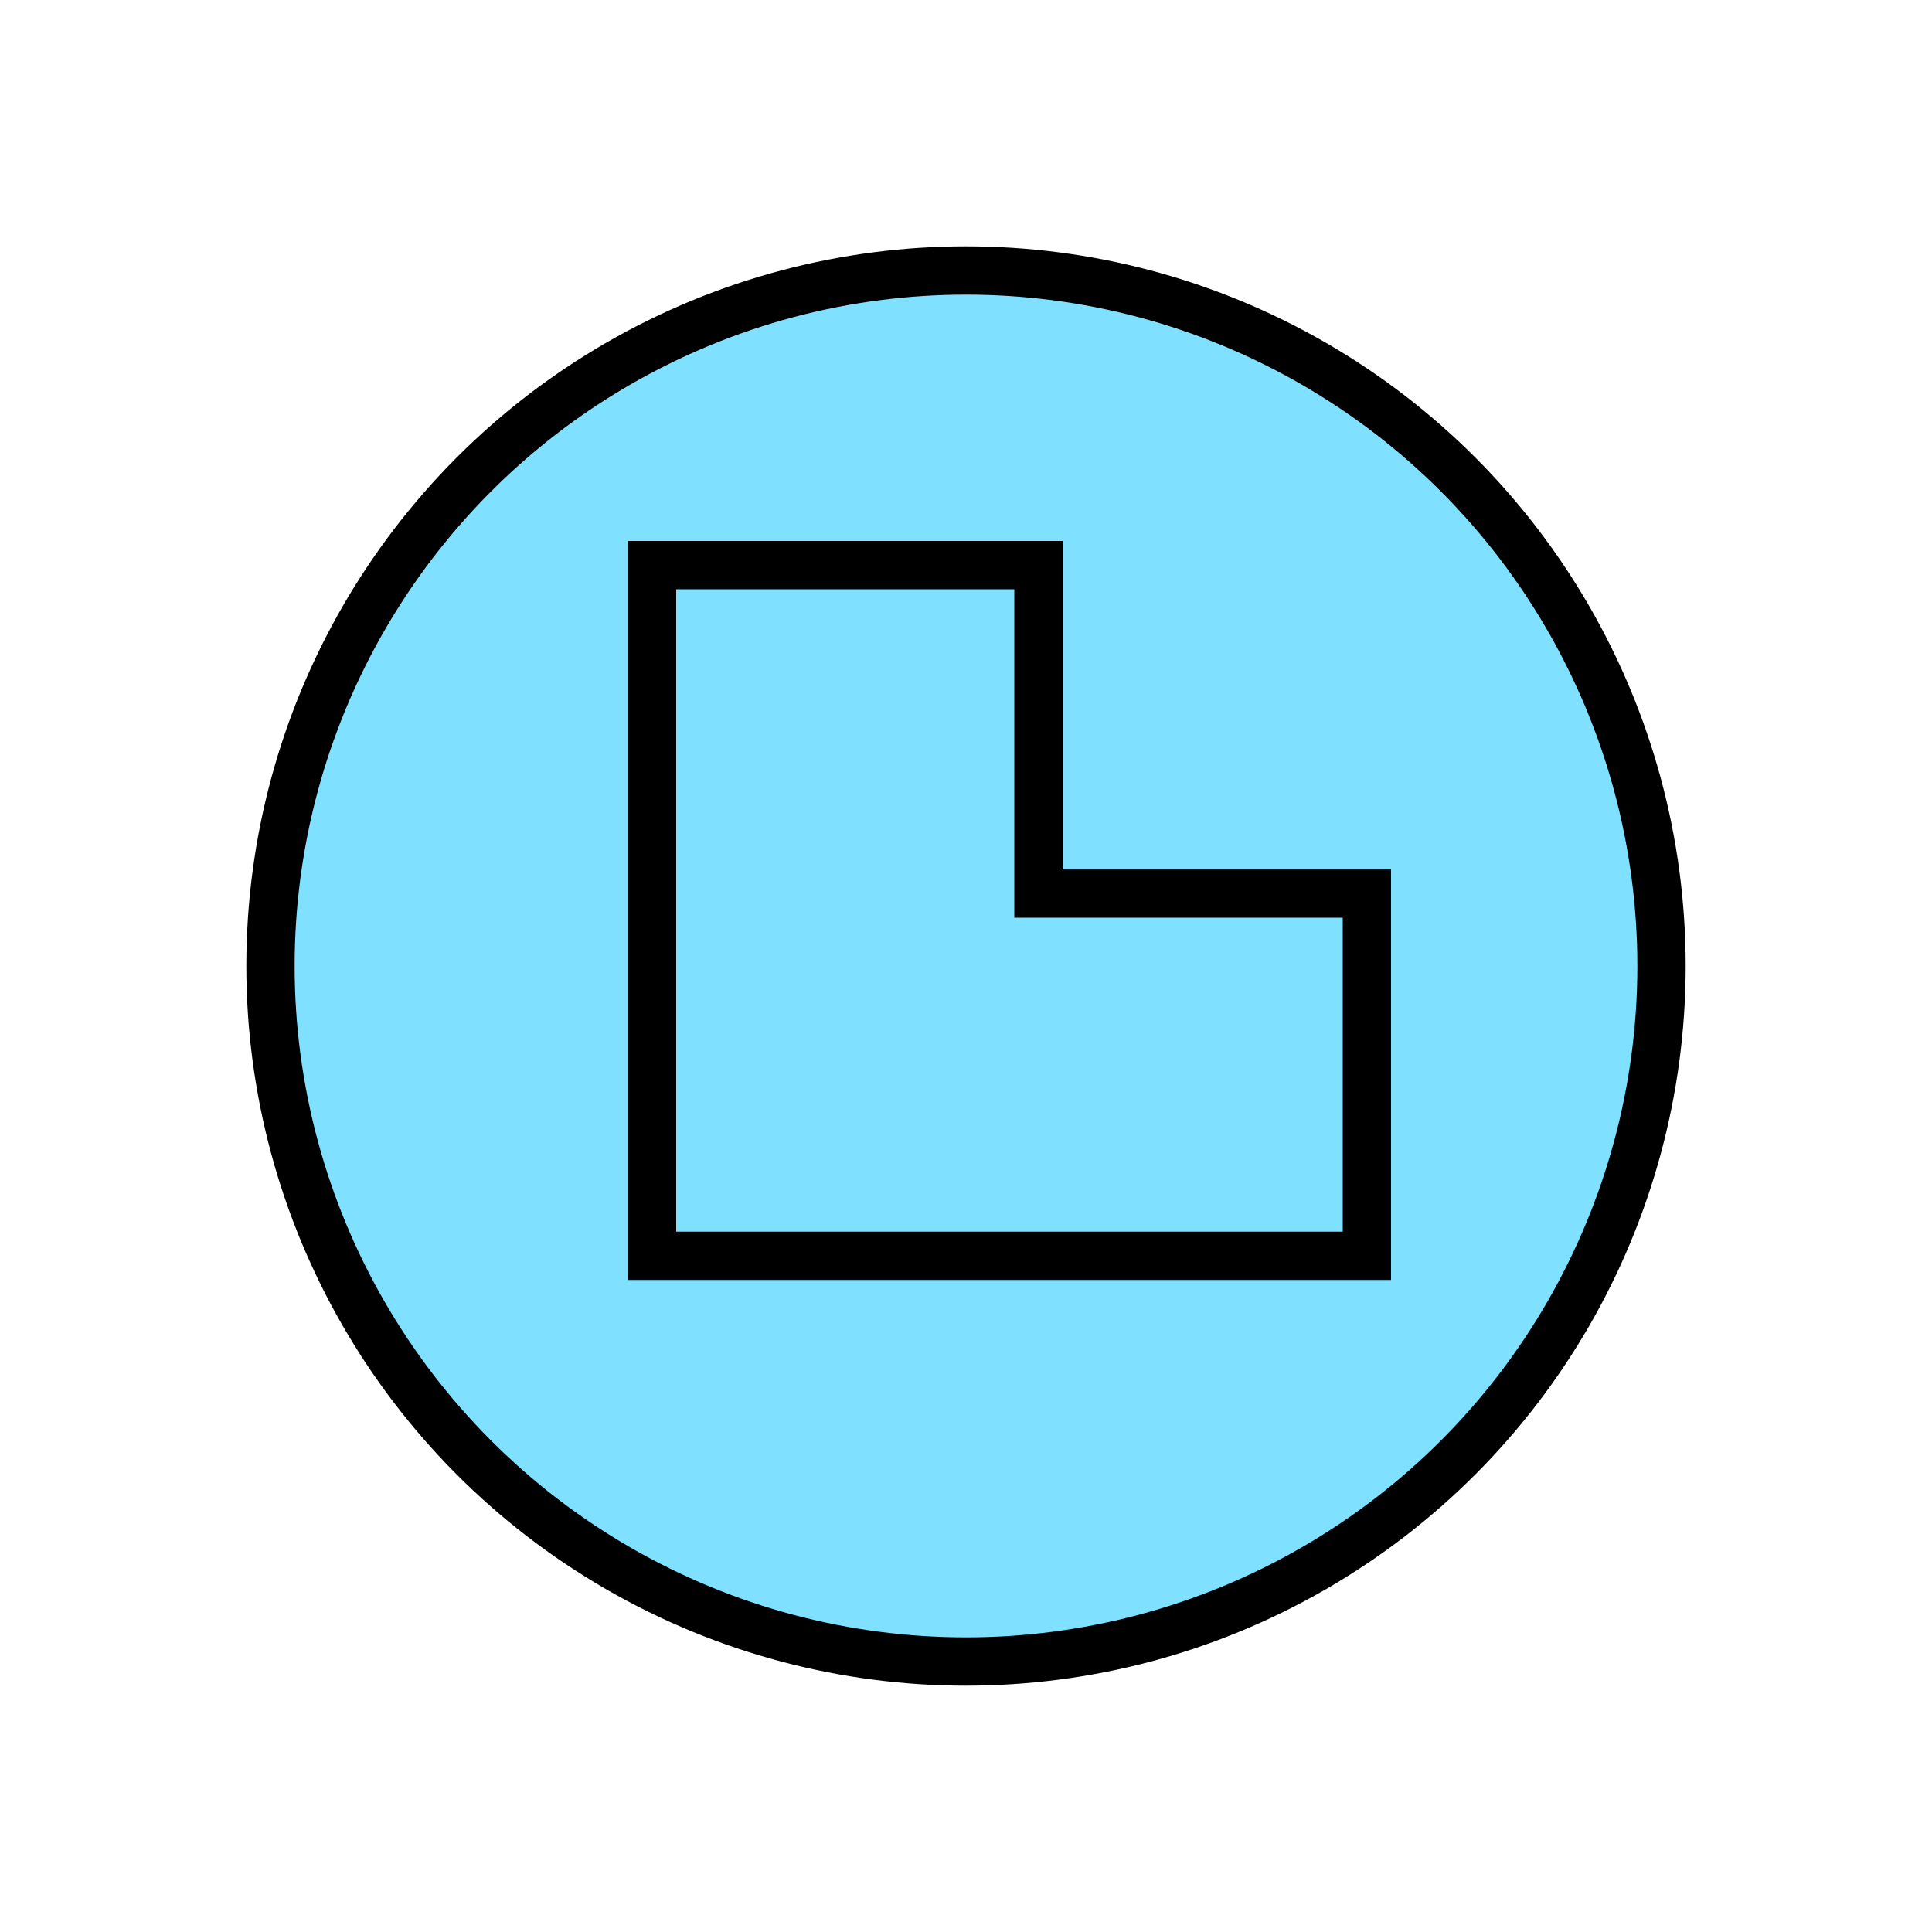 <?xml version="1.0"?>
<!DOCTYPE svg PUBLIC "-//W3C//DTD SVG 1.1//EN" "http://www.w3.org/Graphics/SVG/1.1/DTD/svg11.dtd" >
<!-- SVG content generated using Symbology Configuration Management System (SCMS) -->
<!-- Systematic Software Engineering Ltd. - www.systematic.co.uk - do not remove  -->
<svg id="SFGPEVT---*****" width="400px" height="400px" viewBox="0 0 400 400">
<g >
<svg viewBox="0 0 400 400" id="_0.SFG-E----------" width="400px" height="400px"><ellipse cx="200" cy="200" rx="144" ry="144" style="fill:rgb(128,224,255);stroke:rgb(0,0,0);stroke-width:10"></ellipse>
</svg>

</g>
<g >
<svg viewBox="0 0 400 400" id="_1.S-G-EVT--------" width="400px" height="400px"><polyline points="135,115 135,260 283,260 283,185 215,185 215,117 130,117" style="fill:none;stroke:rgb(0,0,0);stroke-width:10"></polyline>
</svg>

</g>
</svg>